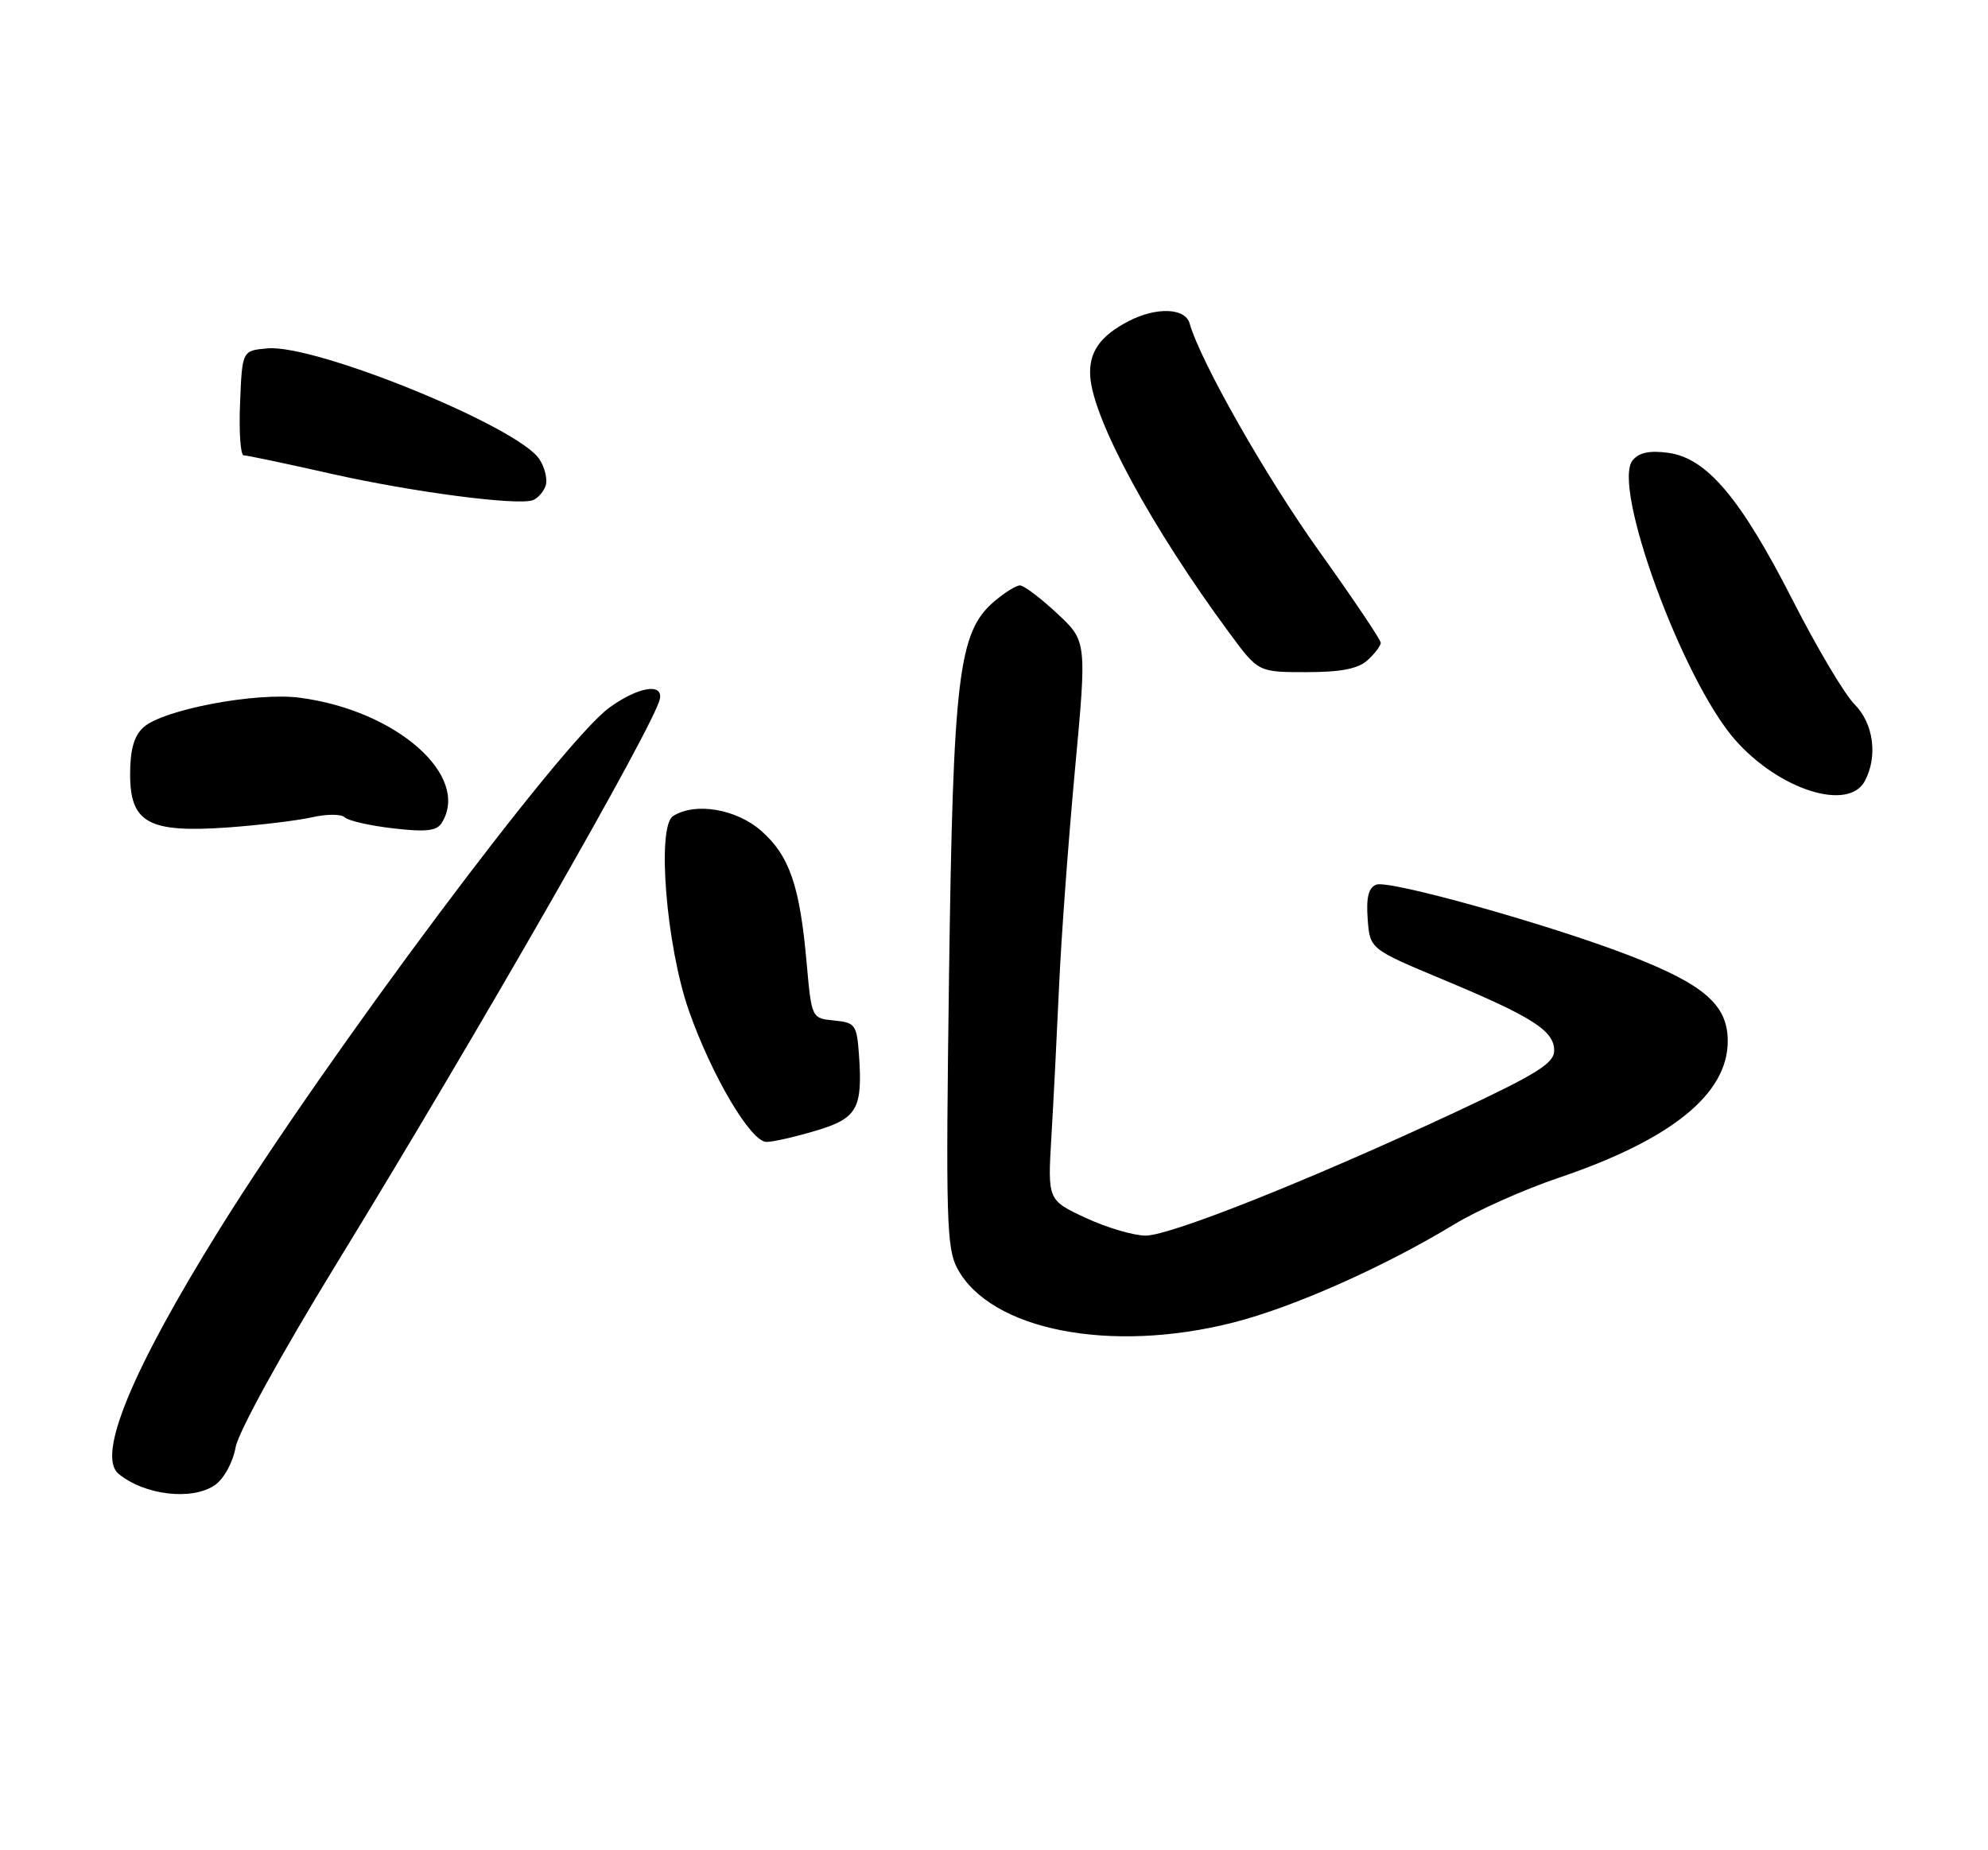 <?xml version="1.0" encoding="UTF-8" standalone="no"?>
<!DOCTYPE svg PUBLIC "-//W3C//DTD SVG 1.1//EN" "http://www.w3.org/Graphics/SVG/1.1/DTD/svg11.dtd" >
<svg xmlns="http://www.w3.org/2000/svg" xmlns:xlink="http://www.w3.org/1999/xlink" version="1.1" viewBox="0 0 275 256">
 <g >
 <path fill="currentColor"
d=" M 29.74 205.47 C 30.98 204.60 32.22 202.34 32.60 200.22 C 33.00 198.09 38.91 187.33 46.46 175.00 C 66.22 142.75 90.59 100.17 91.28 96.71 C 91.73 94.44 88.25 95.04 84.29 97.91 C 77.73 102.66 45.31 146.06 30.35 170.11 C 18.25 189.57 13.36 201.40 16.39 203.91 C 19.98 206.89 26.61 207.66 29.74 205.47 Z  M 170.59 182.99 C 178.90 180.88 191.47 175.29 201.17 169.40 C 204.34 167.47 210.83 164.58 215.59 162.97 C 231.18 157.70 239.00 151.38 239.00 144.05 C 239.00 139.03 235.74 136.20 225.27 132.16 C 214.14 127.87 192.16 121.72 190.39 122.40 C 189.31 122.82 188.97 124.15 189.19 127.15 C 189.50 131.31 189.50 131.31 199.58 135.52 C 212.04 140.72 215.00 142.62 214.99 145.37 C 214.98 147.13 212.57 148.62 201.24 153.92 C 181.37 163.20 161.96 170.94 158.50 170.96 C 156.85 170.97 153.12 169.87 150.21 168.52 C 144.92 166.06 144.92 166.06 145.44 157.28 C 145.73 152.45 146.20 143.10 146.50 136.50 C 146.79 129.90 147.78 116.45 148.69 106.61 C 150.35 88.71 150.35 88.71 146.21 84.86 C 143.94 82.74 141.64 81.00 141.09 81.00 C 140.55 81.00 138.93 82.02 137.48 83.26 C 132.58 87.48 131.84 93.59 131.28 134.95 C 130.82 168.72 130.93 172.72 132.44 175.53 C 137.04 184.06 153.61 187.31 170.59 182.99 Z  M 112.81 156.46 C 118.59 154.75 119.35 153.41 118.82 145.92 C 118.52 141.78 118.30 141.48 115.38 141.20 C 112.27 140.89 112.27 140.89 111.58 133.20 C 110.64 122.54 109.20 118.39 105.29 114.95 C 101.84 111.92 96.17 110.97 93.11 112.91 C 90.82 114.36 92.16 130.88 95.29 139.83 C 98.44 148.82 103.86 158.00 106.03 158.00 C 106.91 158.00 109.96 157.31 112.81 156.46 Z  M 43.17 113.08 C 45.19 112.62 47.22 112.62 47.69 113.09 C 48.15 113.55 51.15 114.24 54.36 114.61 C 58.85 115.14 60.40 114.97 61.08 113.90 C 65.19 107.42 54.90 98.30 41.48 96.54 C 35.44 95.74 22.56 98.18 19.85 100.63 C 18.54 101.82 18.00 103.71 18.00 107.12 C 18.00 113.87 20.55 115.26 31.50 114.49 C 35.90 114.17 41.15 113.54 43.17 113.08 Z  M 257.96 108.07 C 259.79 104.66 259.17 100.08 256.53 97.44 C 255.17 96.08 251.33 89.62 248.00 83.08 C 240.80 68.96 236.12 63.40 230.81 62.66 C 228.22 62.30 226.74 62.60 225.85 63.68 C 222.90 67.23 232.73 94.07 240.01 102.36 C 246.09 109.28 255.68 112.33 257.96 108.07 Z  M 189.17 91.35 C 190.18 90.43 191.00 89.35 191.00 88.94 C 191.00 88.52 187.19 82.86 182.53 76.34 C 175.15 66.03 166.10 50.11 164.56 44.75 C 163.95 42.59 159.97 42.45 156.13 44.43 C 152.13 46.50 150.56 48.79 150.82 52.17 C 151.28 58.21 159.39 73.14 170.09 87.62 C 174.06 93.00 174.06 93.00 180.70 93.00 C 185.48 93.00 187.86 92.54 189.17 91.35 Z  M 75.45 67.28 C 75.78 66.42 75.40 64.73 74.61 63.53 C 71.67 59.04 43.72 47.64 37.04 48.20 C 33.50 48.50 33.50 48.50 33.21 55.75 C 33.04 59.74 33.27 63.00 33.71 63.00 C 34.15 63.00 39.62 64.15 45.86 65.56 C 57.02 68.07 71.37 69.96 73.67 69.22 C 74.32 69.01 75.12 68.14 75.45 67.28 Z "/>
</g>
</svg>